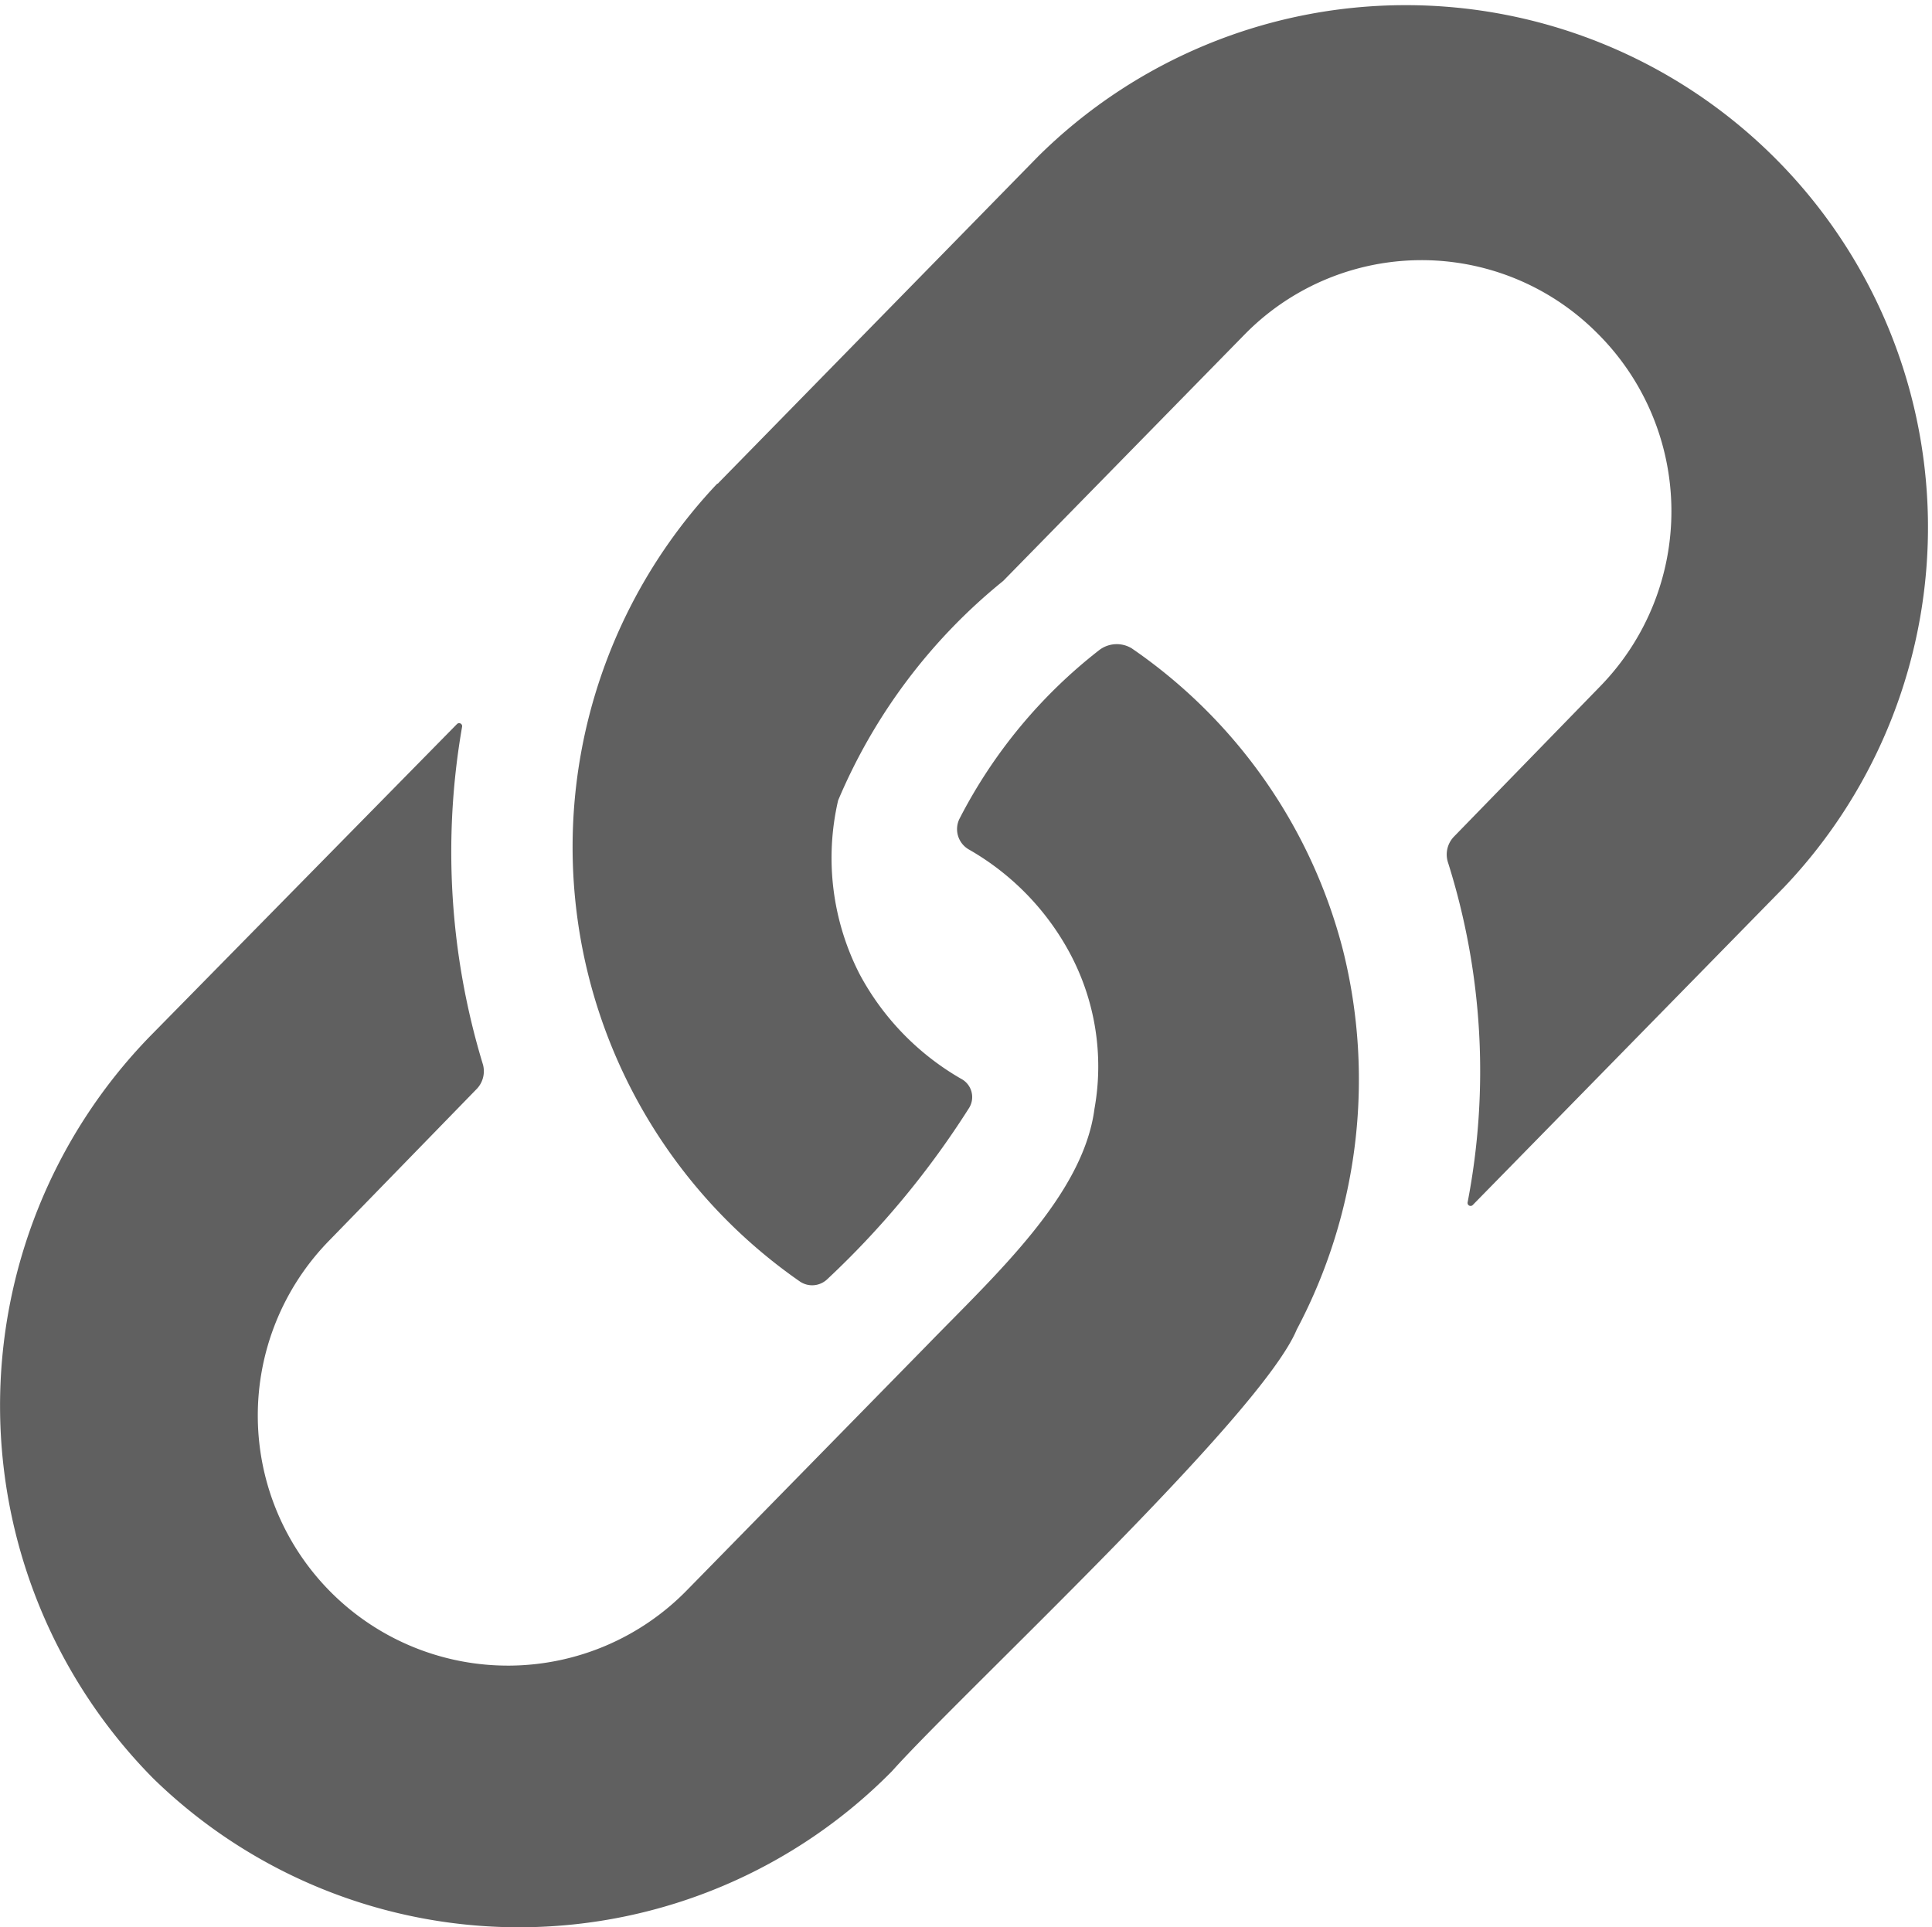 <svg id="url" xmlns="http://www.w3.org/2000/svg" width="16" height="15.963" viewBox="0 0 16 15.963">
  <path id="Path_1566" data-name="Path 1566" d="M152.309,4.593a4.381,4.381,0,0,0,.685,6.611.181.181,0,0,0,.227-.022,7.269,7.269,0,0,0,1.174-1.419.171.171,0,0,0-.067-.239,2.192,2.192,0,0,1-.84-.865h0a2.11,2.11,0,0,1-.179-1.441h0A4.668,4.668,0,0,1,154.676,5.4h0l2-2.042a2.052,2.052,0,0,1,2.915-.015,2.078,2.078,0,0,1,.03,2.929l-1.212,1.246a.213.213,0,0,0-.048.218,5.735,5.735,0,0,1,.161,2.812.025.025,0,0,0,.042.022l2.579-2.633a4.325,4.325,0,0,0-6.178-6.053l-2.643,2.7-.01.011Z" transform="translate(-146.368 -0.588)" fill="#606060"/>
  <path id="Path_1567" data-name="Path 1567" d="M10.739,176.448h0l0,0a4.424,4.424,0,0,0,.383-3.143h0a4.342,4.342,0,0,0-1.75-2.5.239.239,0,0,0-.265.012,4.2,4.2,0,0,0-1.161,1.4.194.194,0,0,0,.077.254,2.17,2.17,0,0,1,.831.848h0a1.987,1.987,0,0,1,.21,1.3h0c-.093.714-.814,1.369-1.388,1.96h0l-1.99,2.031a2.071,2.071,0,0,1-2.959-2.9l1.216-1.25A.212.212,0,0,0,4,174.254a6.044,6.044,0,0,1-.173-2.8.025.025,0,0,0-.042-.022L1.24,174.021a4.391,4.391,0,0,0,.031,6.147,4.337,4.337,0,0,0,6.116-.062c.578-.647,3.054-2.939,3.352-3.658Z" transform="translate(0 -165.435)" fill="#606060"/>
</svg>
